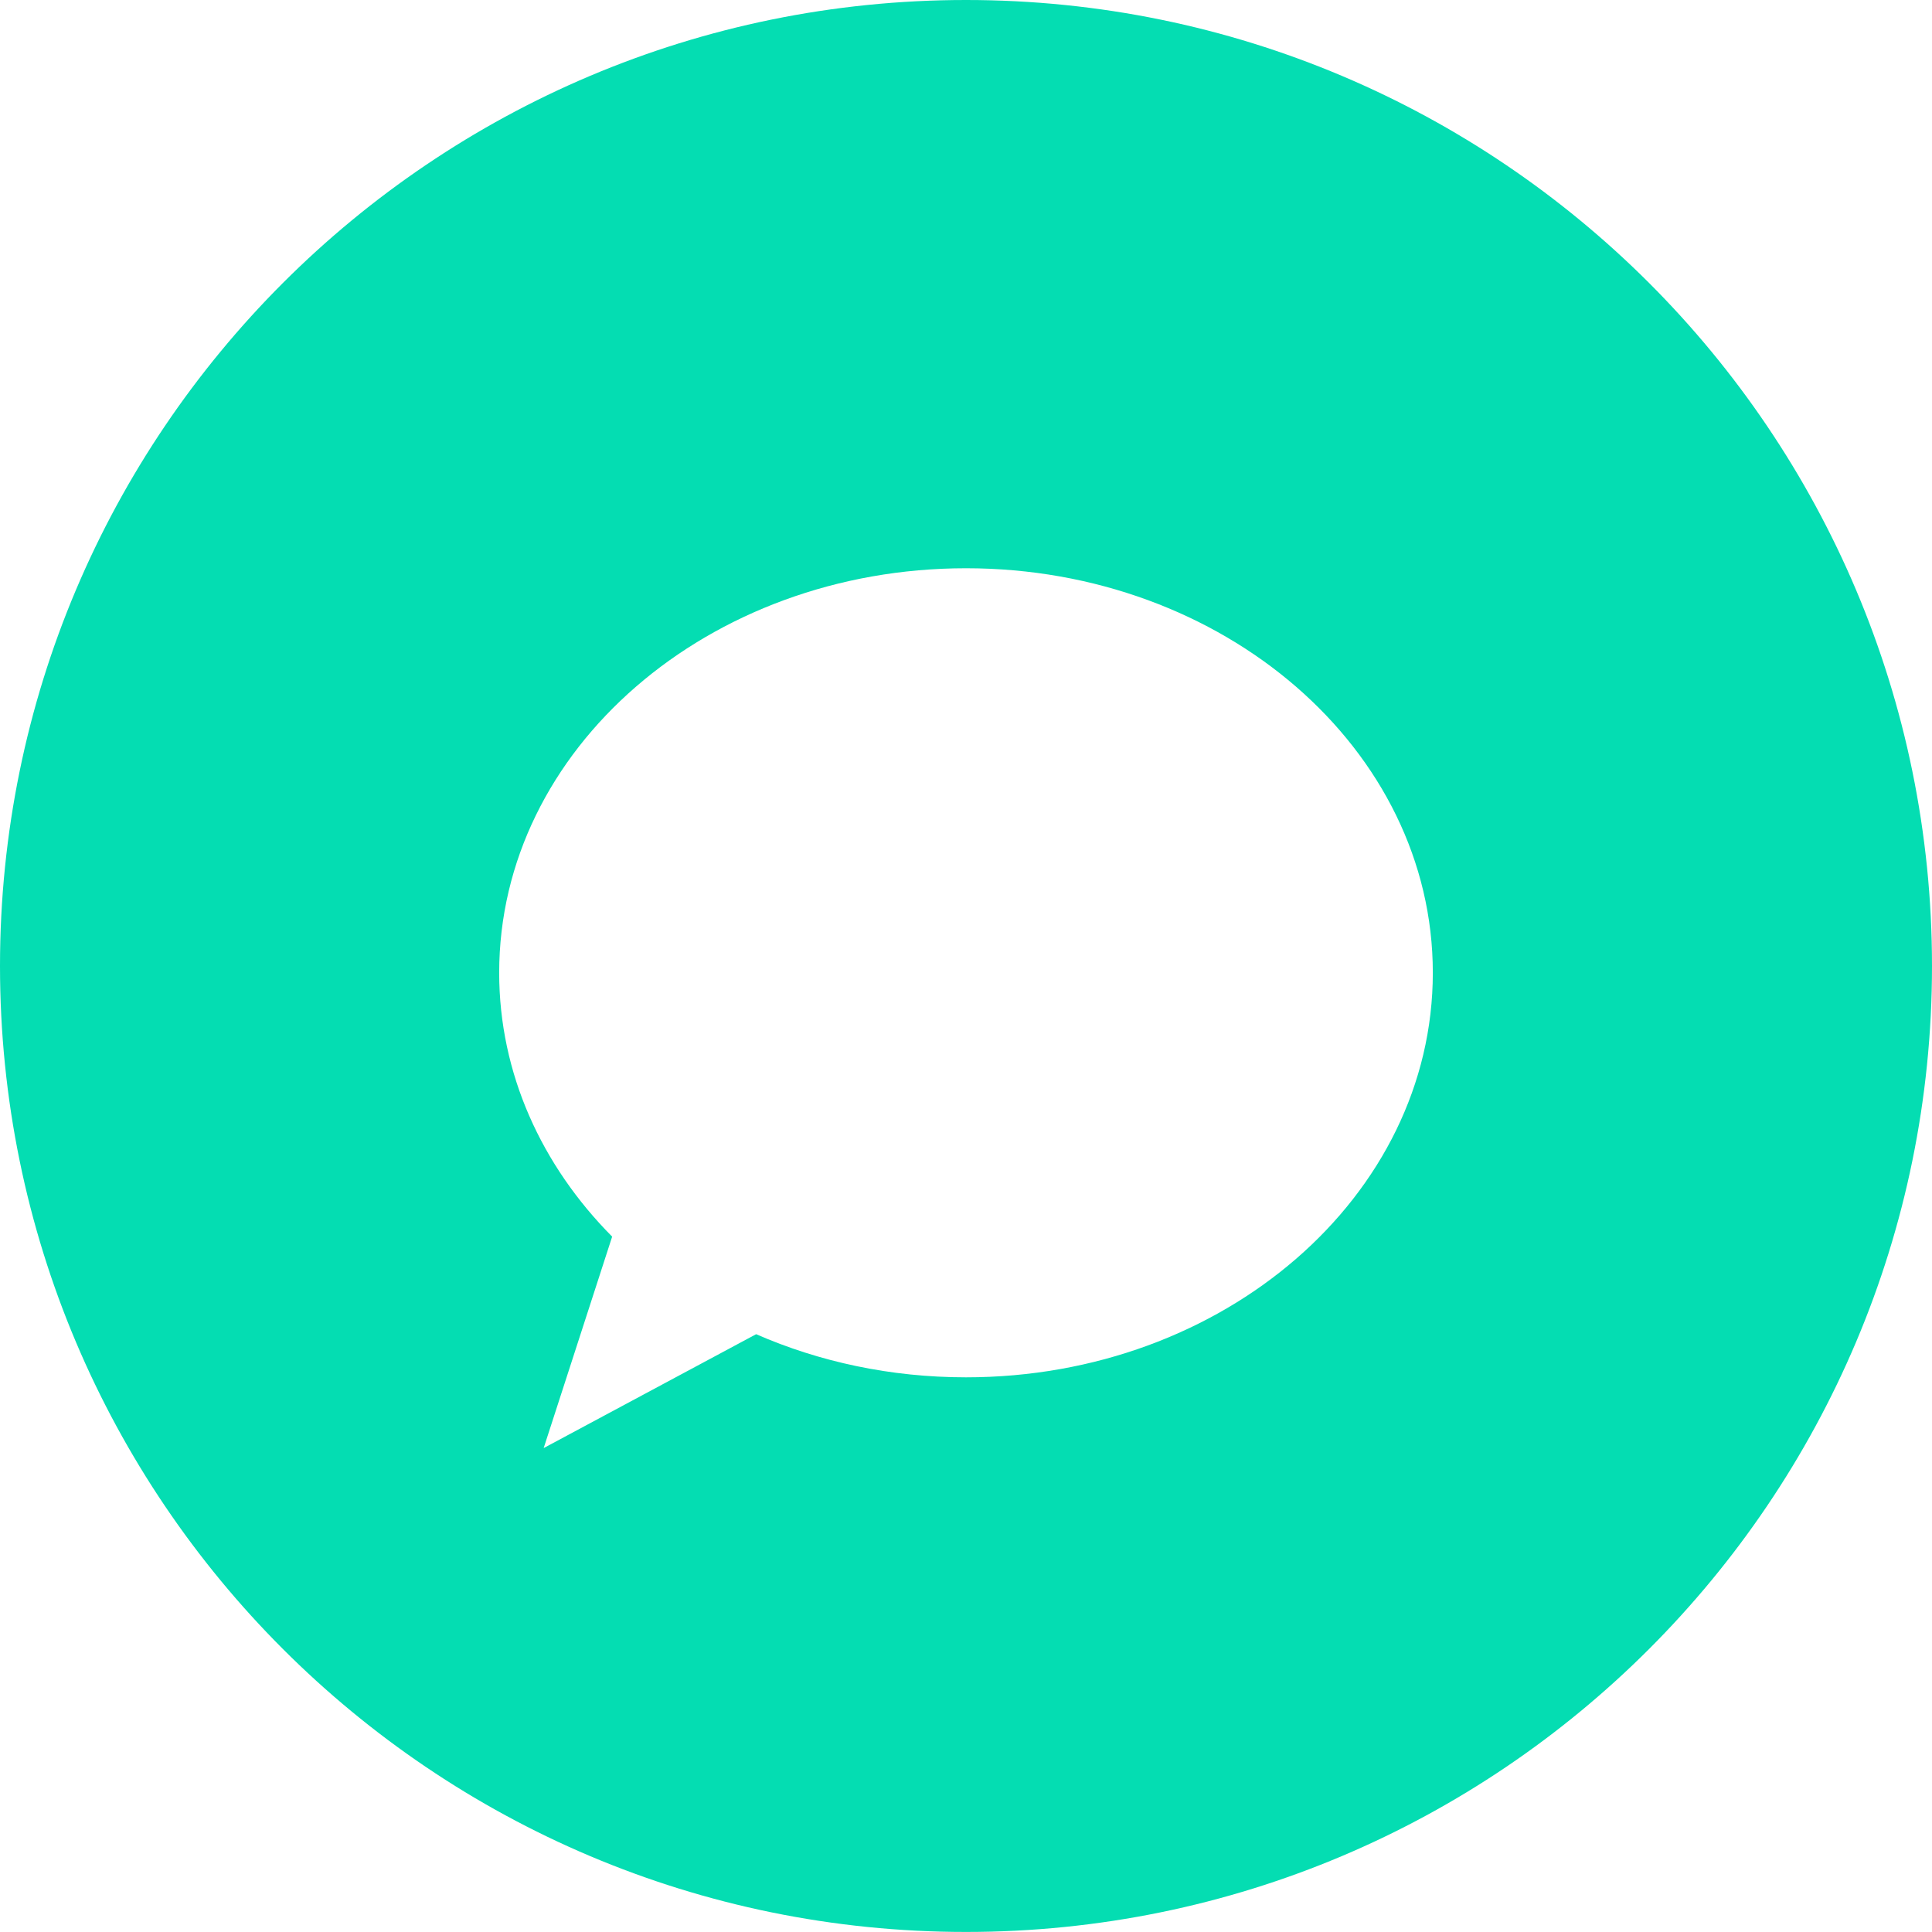 <svg width="40" height="40" viewBox="0 0 40 40" fill="none" xmlns="http://www.w3.org/2000/svg">
<path d="M20 0C8.955 0 0 8.954 0 20C0 31.046 8.955 39.999 20 39.999C31.045 39.999 40 31.045 40 20C40 8.955 31.046 0 20 0ZM20 28.516C18.437 28.516 16.961 28.194 15.655 27.623L11.256 29.981L12.674 25.603C11.217 24.136 10.335 22.227 10.335 20.14C10.335 15.514 14.663 11.765 20 11.765C25.337 11.765 29.665 15.514 29.665 20.14C29.665 24.766 25.337 28.516 20 28.516Z" fill="#04DDB2"/>
</svg>
